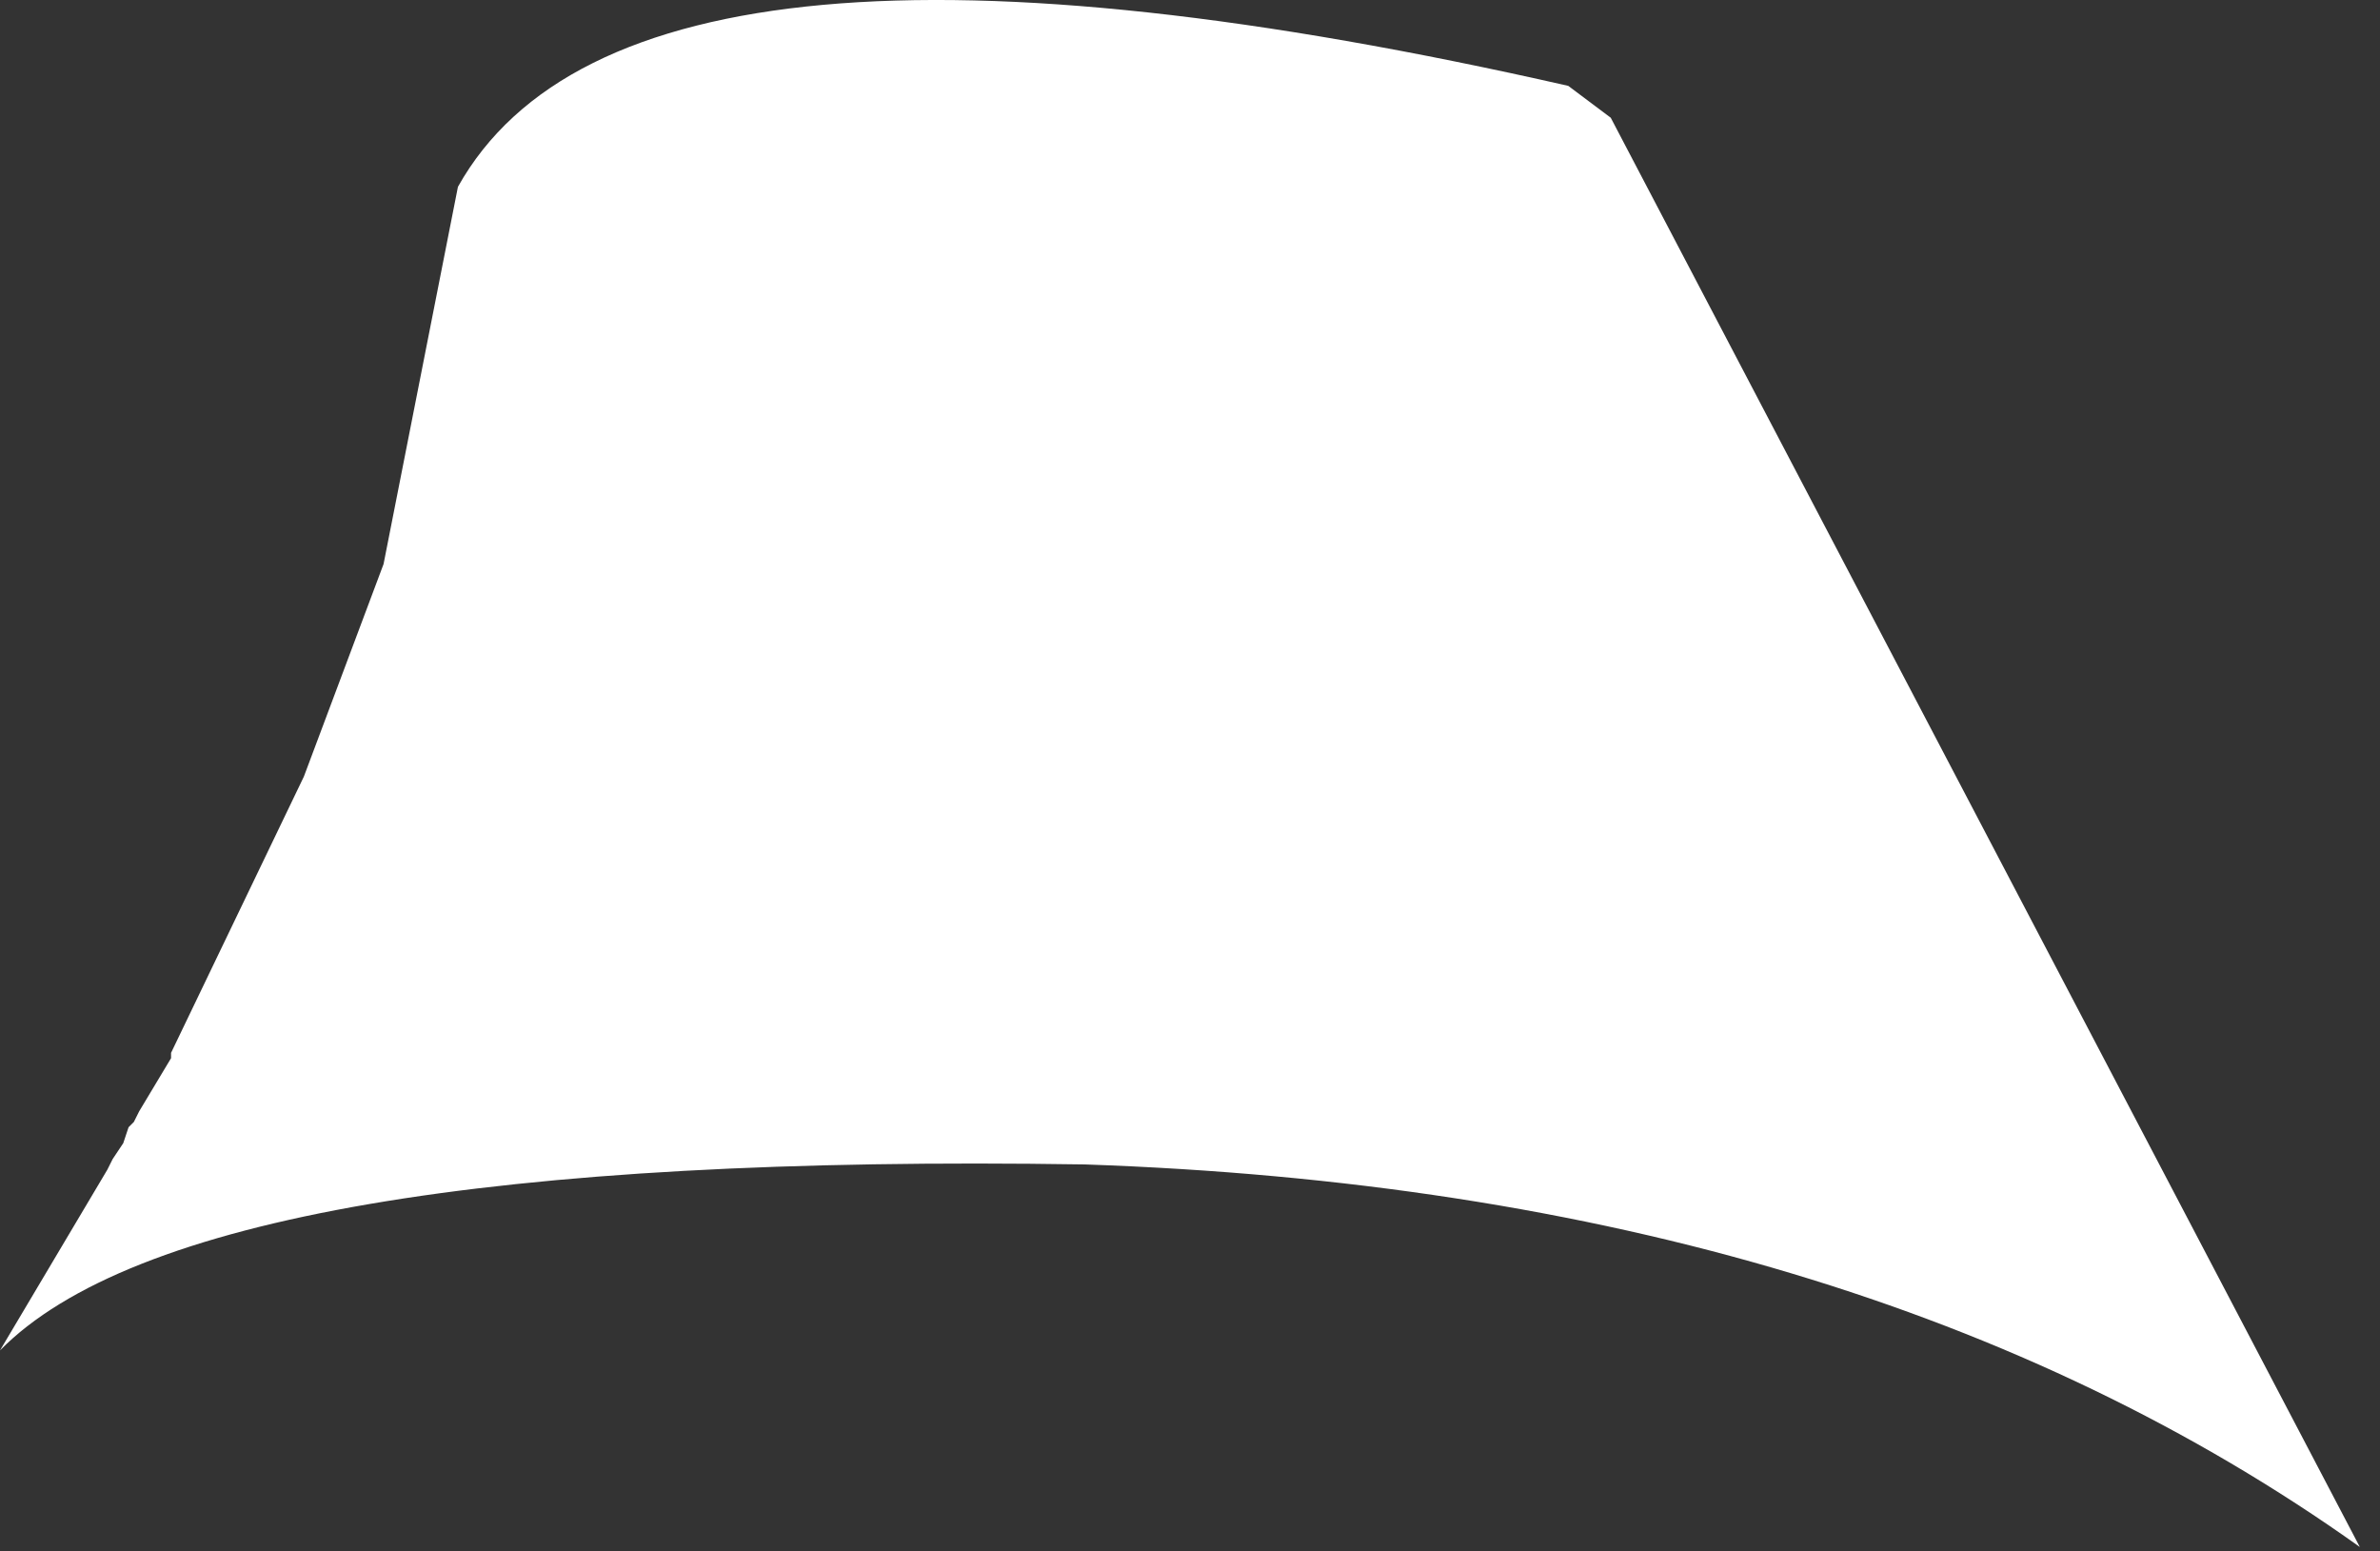 <?xml version="1.0"?>
<!DOCTYPE svg PUBLIC "-//W3C//DTD SVG 1.1//EN" "http://www.w3.org/Graphics/SVG/1.1/DTD/svg11.dtd">
<svg version='1.1' width='112px' height='73px' xmlns='http://www.w3.org/2000/svg' xmlns:xlink='http://www.w3.org/1999/xlink'>
	<rect width="100%" height="100%" fill="#333333" stroke="none"/>
	<g transform="translate(-337.45,-205.96)">
		<path d="M 413.25 211.5 L 448.5 278.75 Q 425 262 388.5 260.75 Q 346.7 260.1 337.45 269.5 L 342.5 261 L 342.75 260.5 L 343.25 259.75 L 343.5 259 L 343.75 258.75 L 344 258.25 L 345.5 255.75 L 345.5 255.5 L 351.75 242.5 L 355.5 232.5 L 359 214.75 Q 367.25 200 411.25 210 Z" fill="#FFFFFF"/>
	</g>
</svg>

